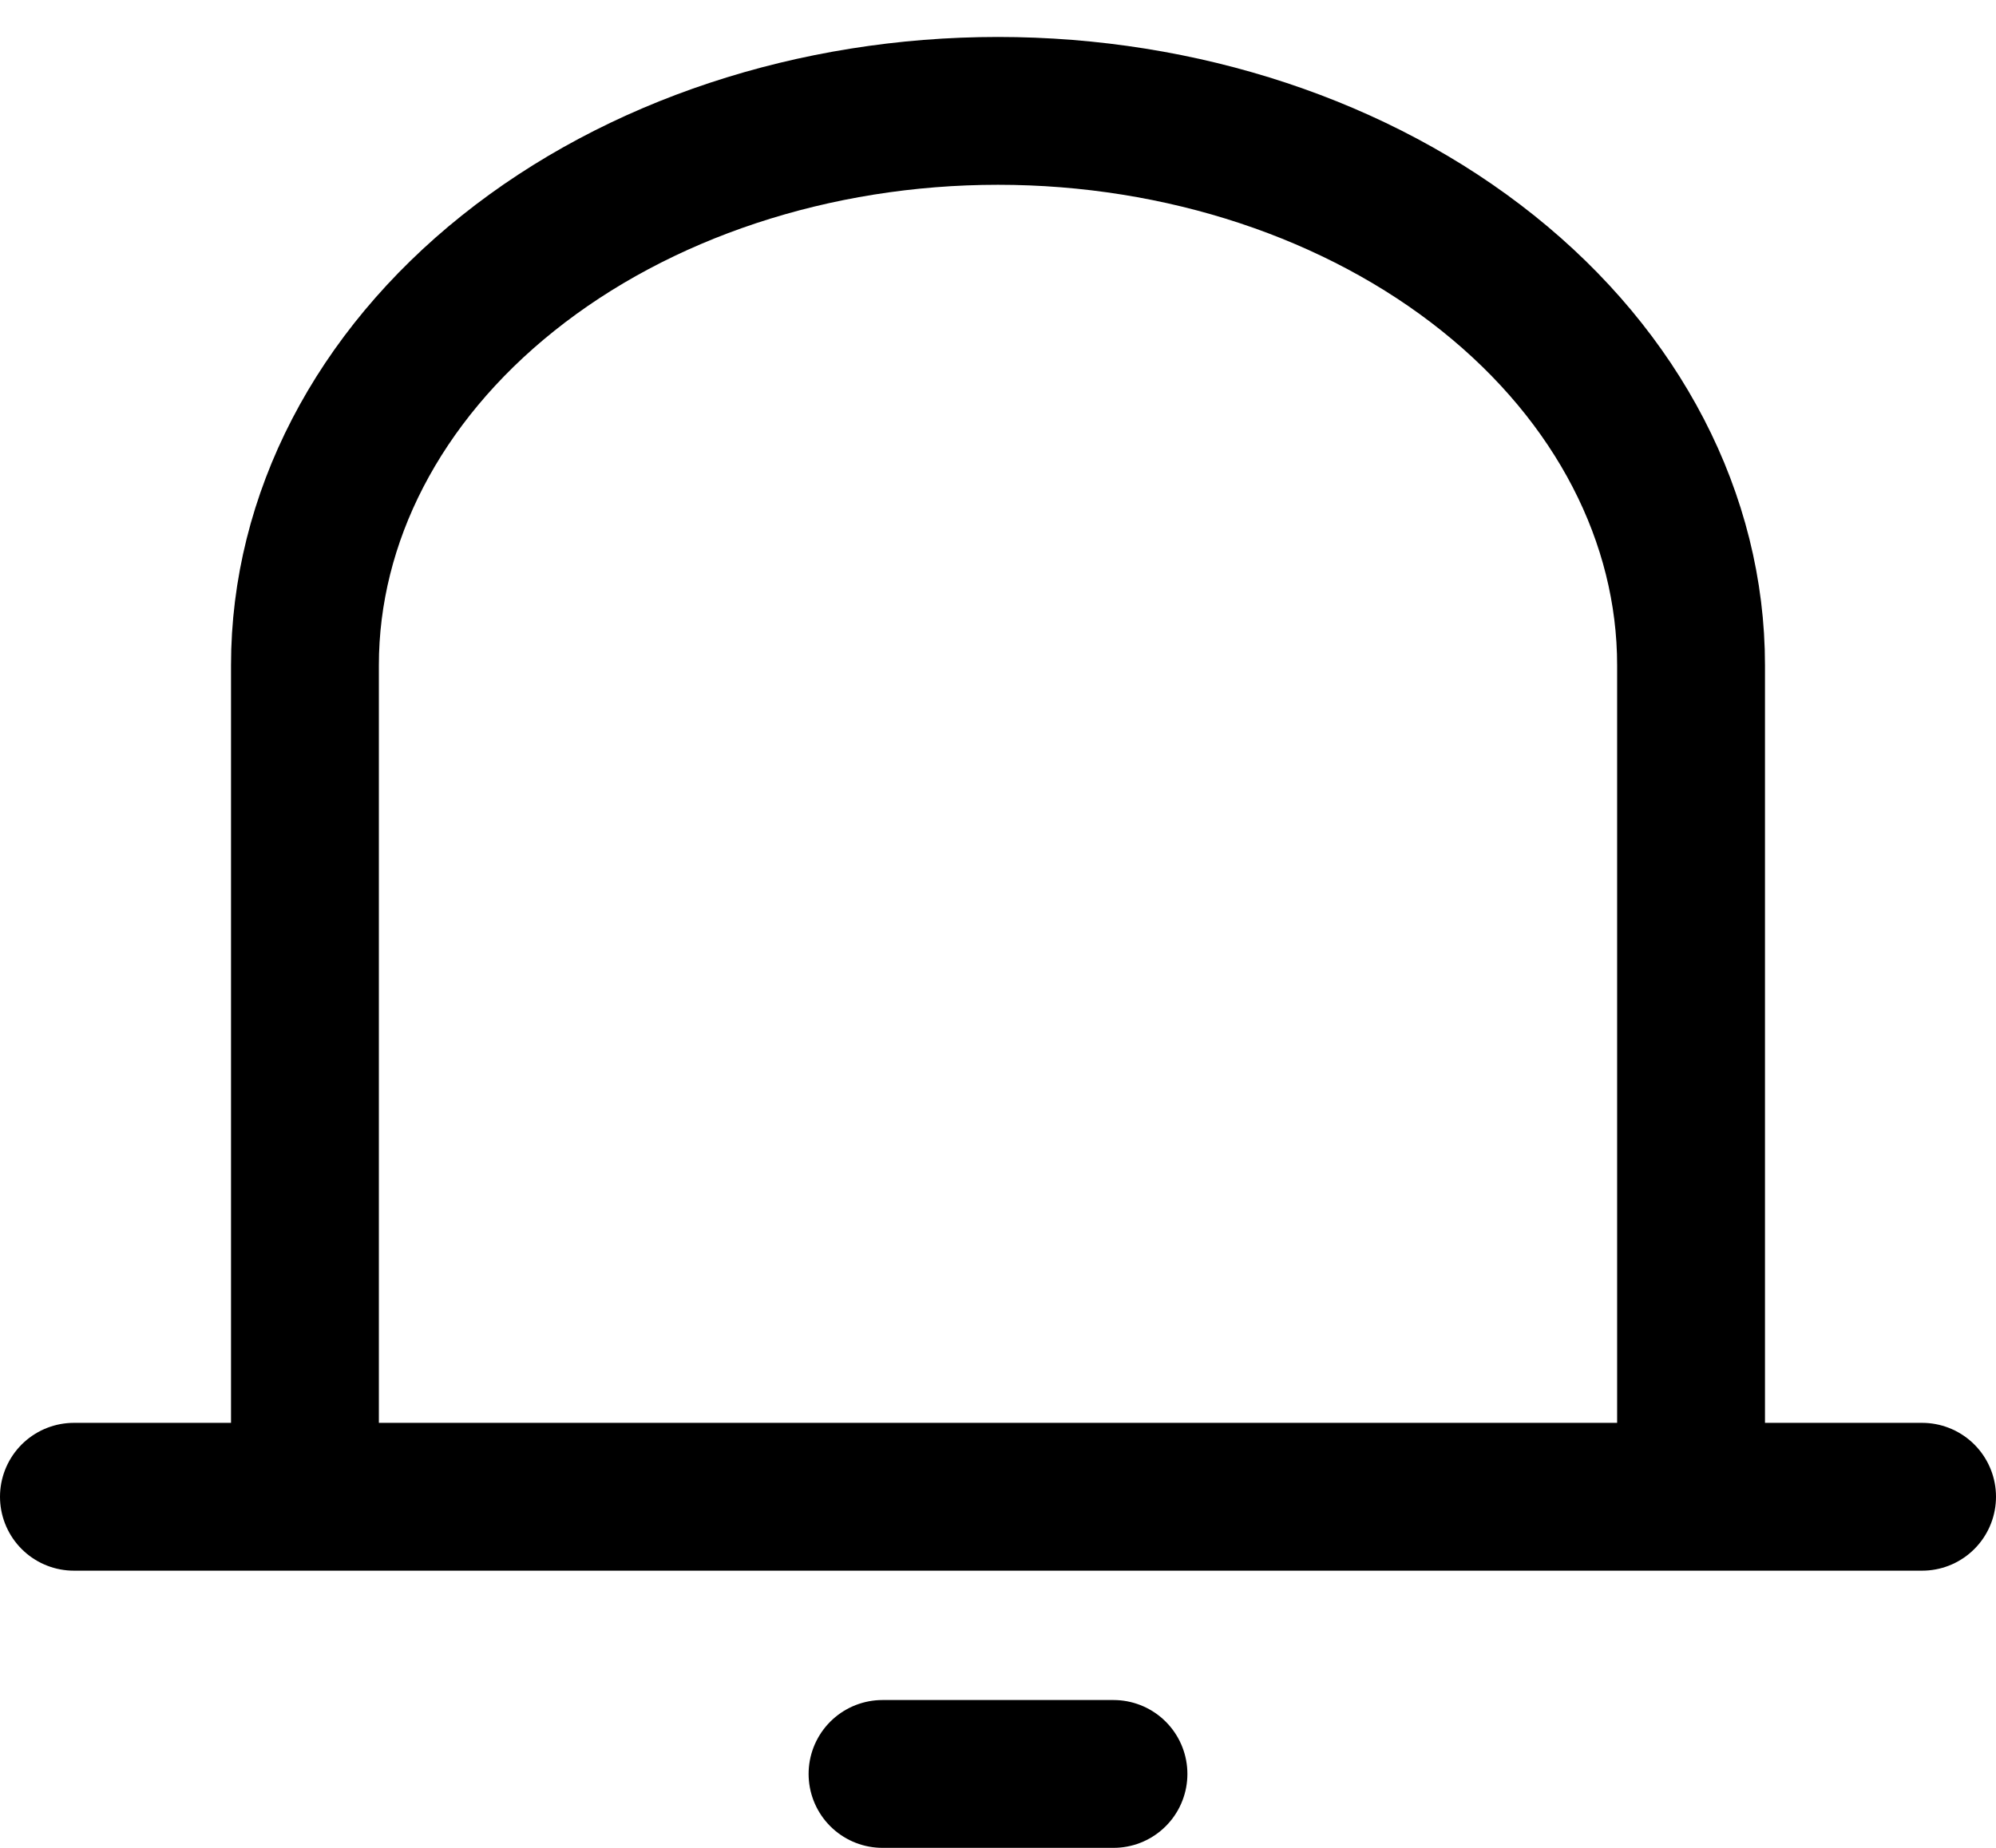 <svg width="27" height="25" viewBox="0 0 27 25" fill="none" xmlns="http://www.w3.org/2000/svg">
<path d="M4.125 20.25V9C4.125 7.011 5.113 5.103 6.871 3.697C8.629 2.29 11.014 1.5 13.5 1.5C15.986 1.5 18.371 2.29 20.129 3.697C21.887 5.103 22.875 7.011 22.875 9V20.25M4.125 20.25H22.875M4.125 20.25H1M22.875 20.25H26M11.938 24H15.062" stroke="black" stroke-width="2" stroke-linecap="round" stroke-linejoin="round"/>
</svg>

